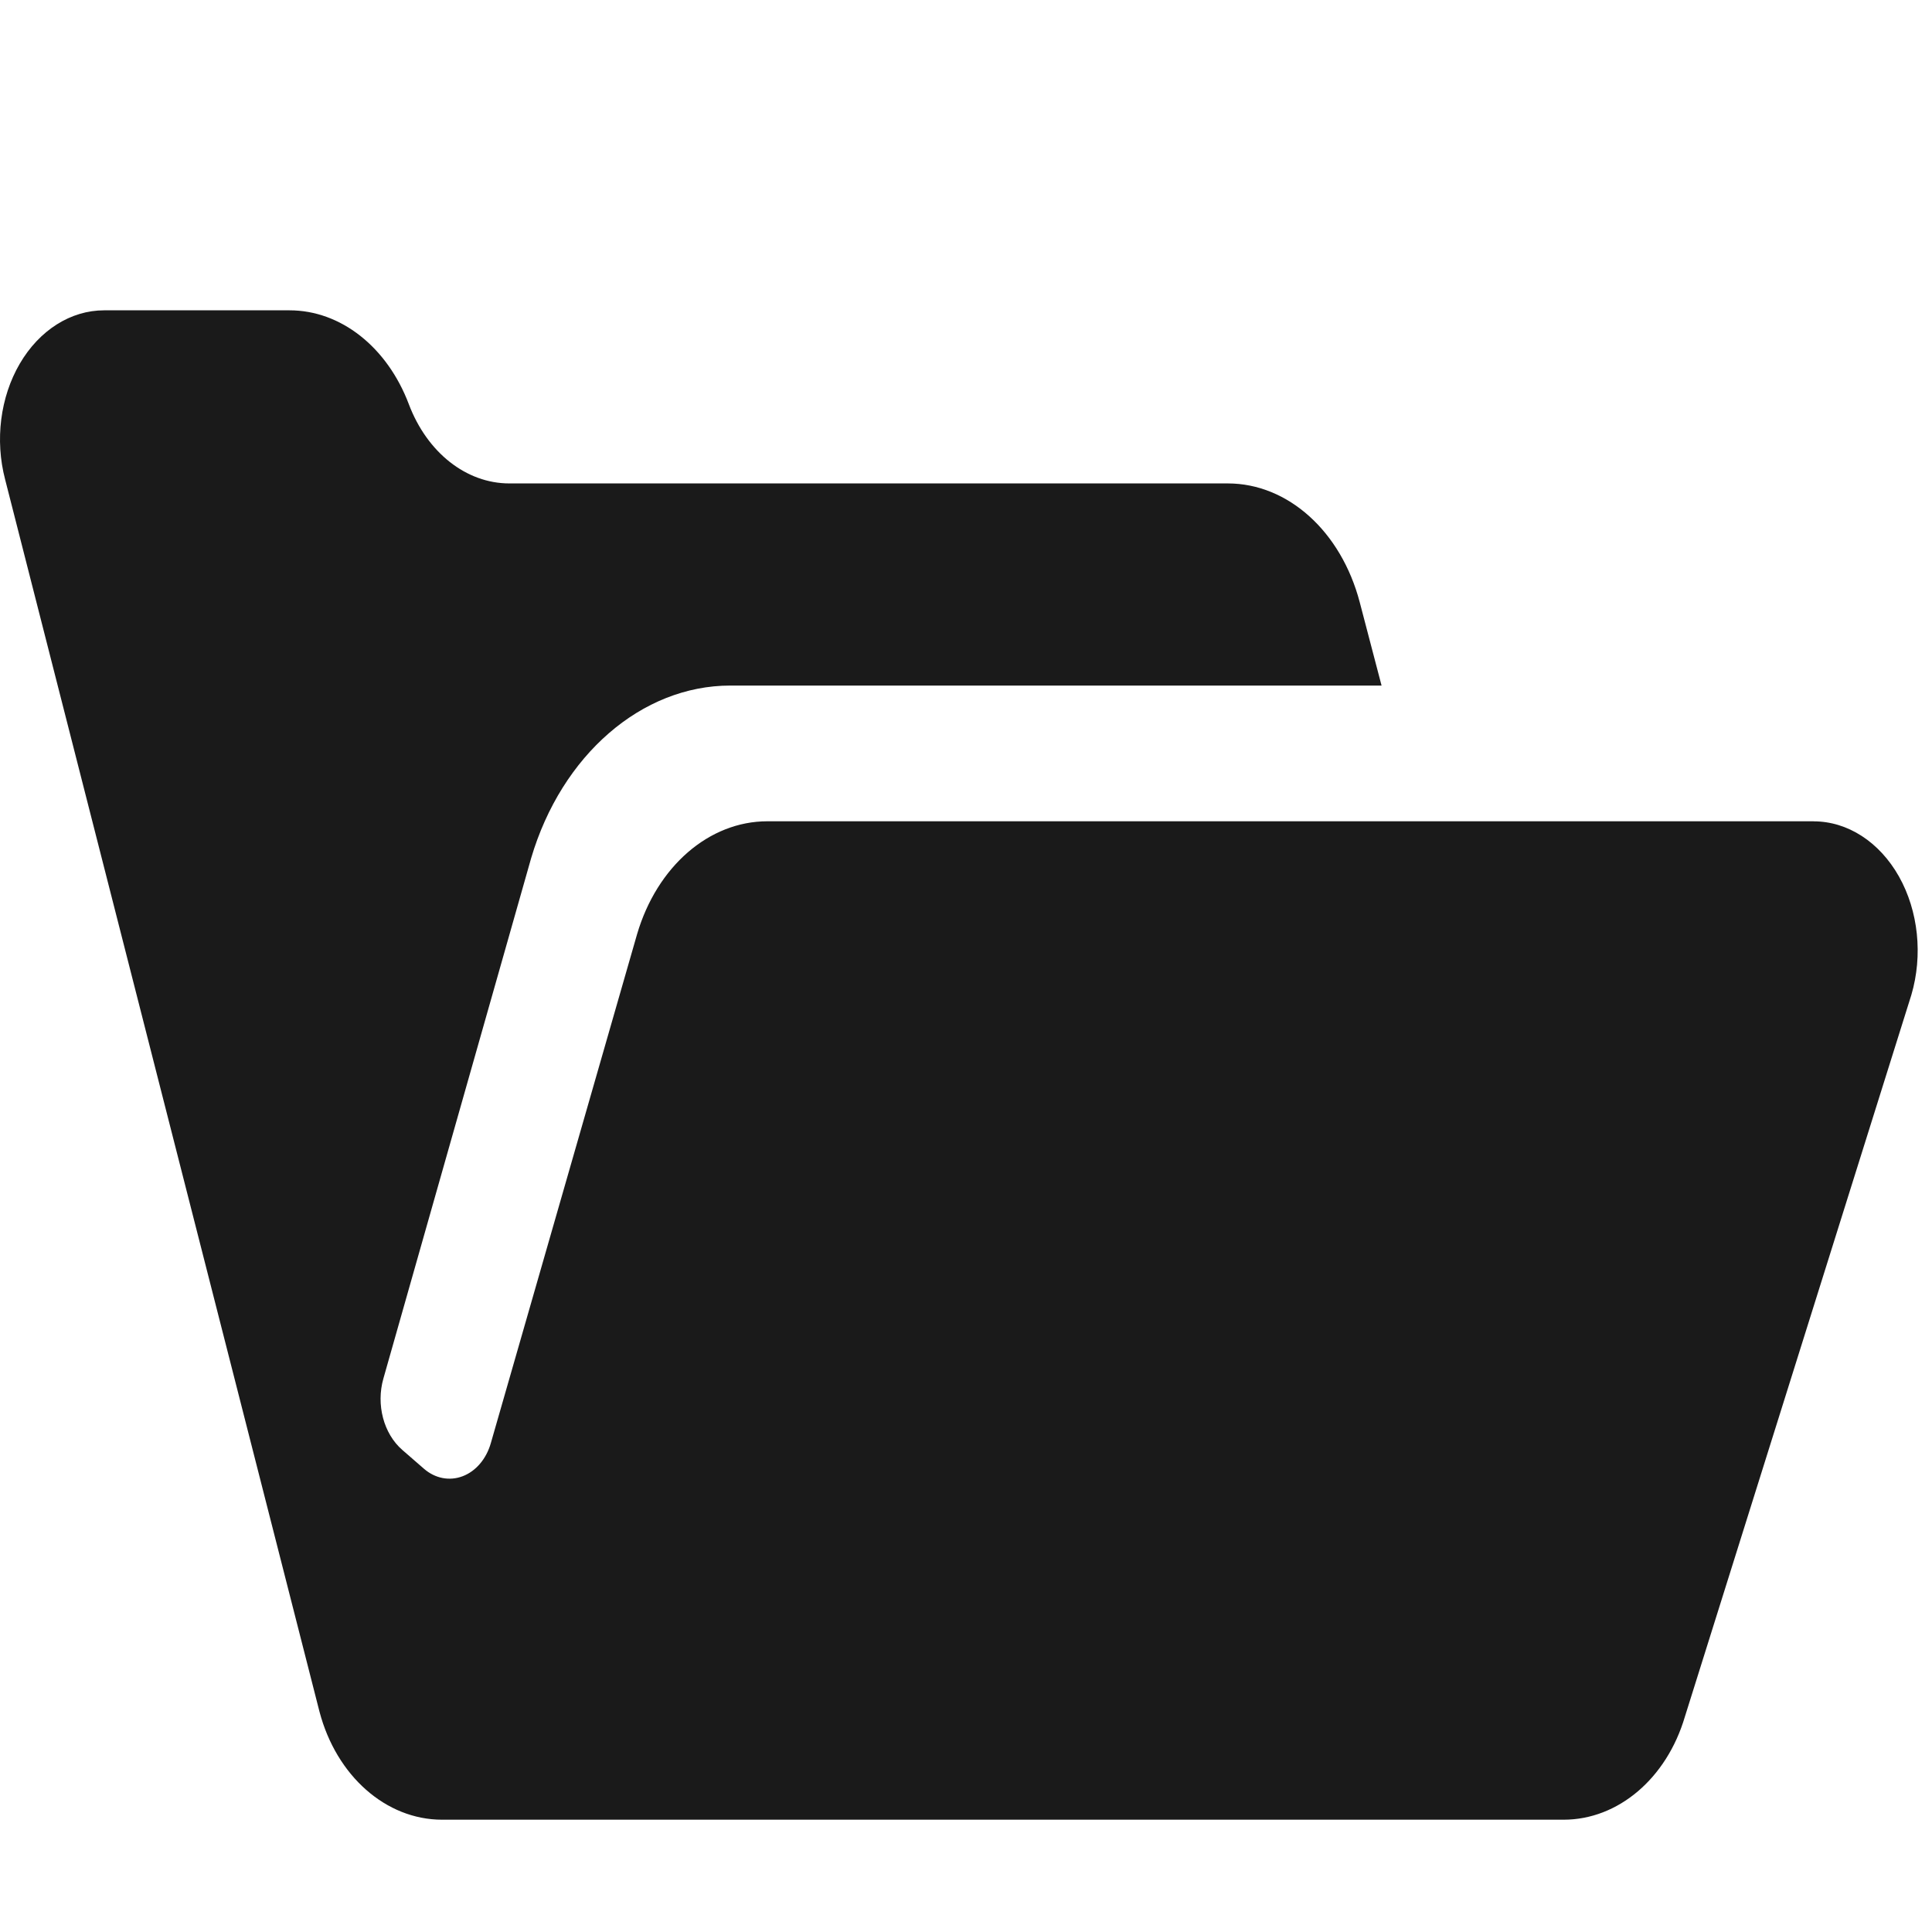 <?xml version="1.0" encoding="UTF-8" standalone="no"?>
<svg
   xmlns:dc="http://purl.org/dc/elements/1.1/"
   xmlns:cc="http://creativecommons.org/ns#"
   xmlns:rdf="http://www.w3.org/1999/02/22-rdf-syntax-ns#"
   xmlns:svg="http://www.w3.org/2000/svg"
   xmlns="http://www.w3.org/2000/svg"
   xmlns:sodipodi="http://sodipodi.sourceforge.net/DTD/sodipodi-0.dtd"
   xmlns:inkscape="http://www.inkscape.org/namespaces/inkscape"
   sodipodi:docname="directory.svg"
   inkscape:version="1.0 (4035a4fb49, 2020-05-01)"
   width="32.0px"
   height="32.0px"
   viewBox="0 0 32.0 32.0"
   version="1.1"
   id="SVGRoot">
  <defs
     id="defs127" />
  <sodipodi:namedview
     inkscape:window-maximized="1"
     inkscape:window-y="-8"
     inkscape:window-x="-8"
     inkscape:window-height="995"
     inkscape:window-width="1920"
     showgrid="true"
     inkscape:document-rotation="0"
     inkscape:current-layer="layer1"
     inkscape:document-units="px"
     inkscape:cy="17.228597"
     inkscape:cx="6.7664406"
     inkscape:zoom="22.578853"
     inkscape:pageshadow="2"
     inkscape:pageopacity="0.0"
     borderopacity="1.0"
     bordercolor="#666666"
     pagecolor="#ffffff"
     id="base">
    <inkscape:grid
       type="xygrid"
       id="grid136" />
  </sodipodi:namedview>
  <g
     id="layer1"
     inkscape:groupmode="layer"
     inkscape:label="レイヤー 1">
    <path
       id="path4"
       style="fill:#1a1a1a;stroke-width:0.069"
       d="M 30.038,13.603 H 12.71 c -0.965,0 -1.827,0.746 -2.158,1.87 l -2.423,8.432 c -0.075,0.26 -0.247,0.463 -0.466,0.546 -0.218,0.083 -0.456,0.037 -0.641,-0.124 L 6.664,24.016 C 6.354,23.747 6.226,23.265 6.351,22.83 L 8.797,14.215 C 9.302,12.505 10.628,11.355 12.097,11.355 H 22.883 L 22.522,9.977 C 22.214,8.802 21.332,8.007 20.336,8.007 H 8.436 c -0.713,0 -1.361,-0.511 -1.664,-1.311 C 6.413,5.746 5.642,5.14 4.796,5.14 h -3.072 c -0.552,0 -1.071,0.328 -1.396,0.883 C 0.004,6.577 -0.086,7.291 0.085,7.942 L 5.291,28.348 c 0.28,1.067 1.103,1.792 2.031,1.792 H 25.899 c 0.901,0 1.706,-0.683 2.008,-1.706 l 3.751,-11.955 c 0.193,-0.656 0.117,-1.388 -0.205,-1.961 -0.323,-0.573 -0.851,-0.914 -1.413,-0.914 z"
       class="st0" />
  </g>
  <style
     type="text/css"
     id="style98">
	.st0{fill:#4B4B4B;}
</style>
</svg>
